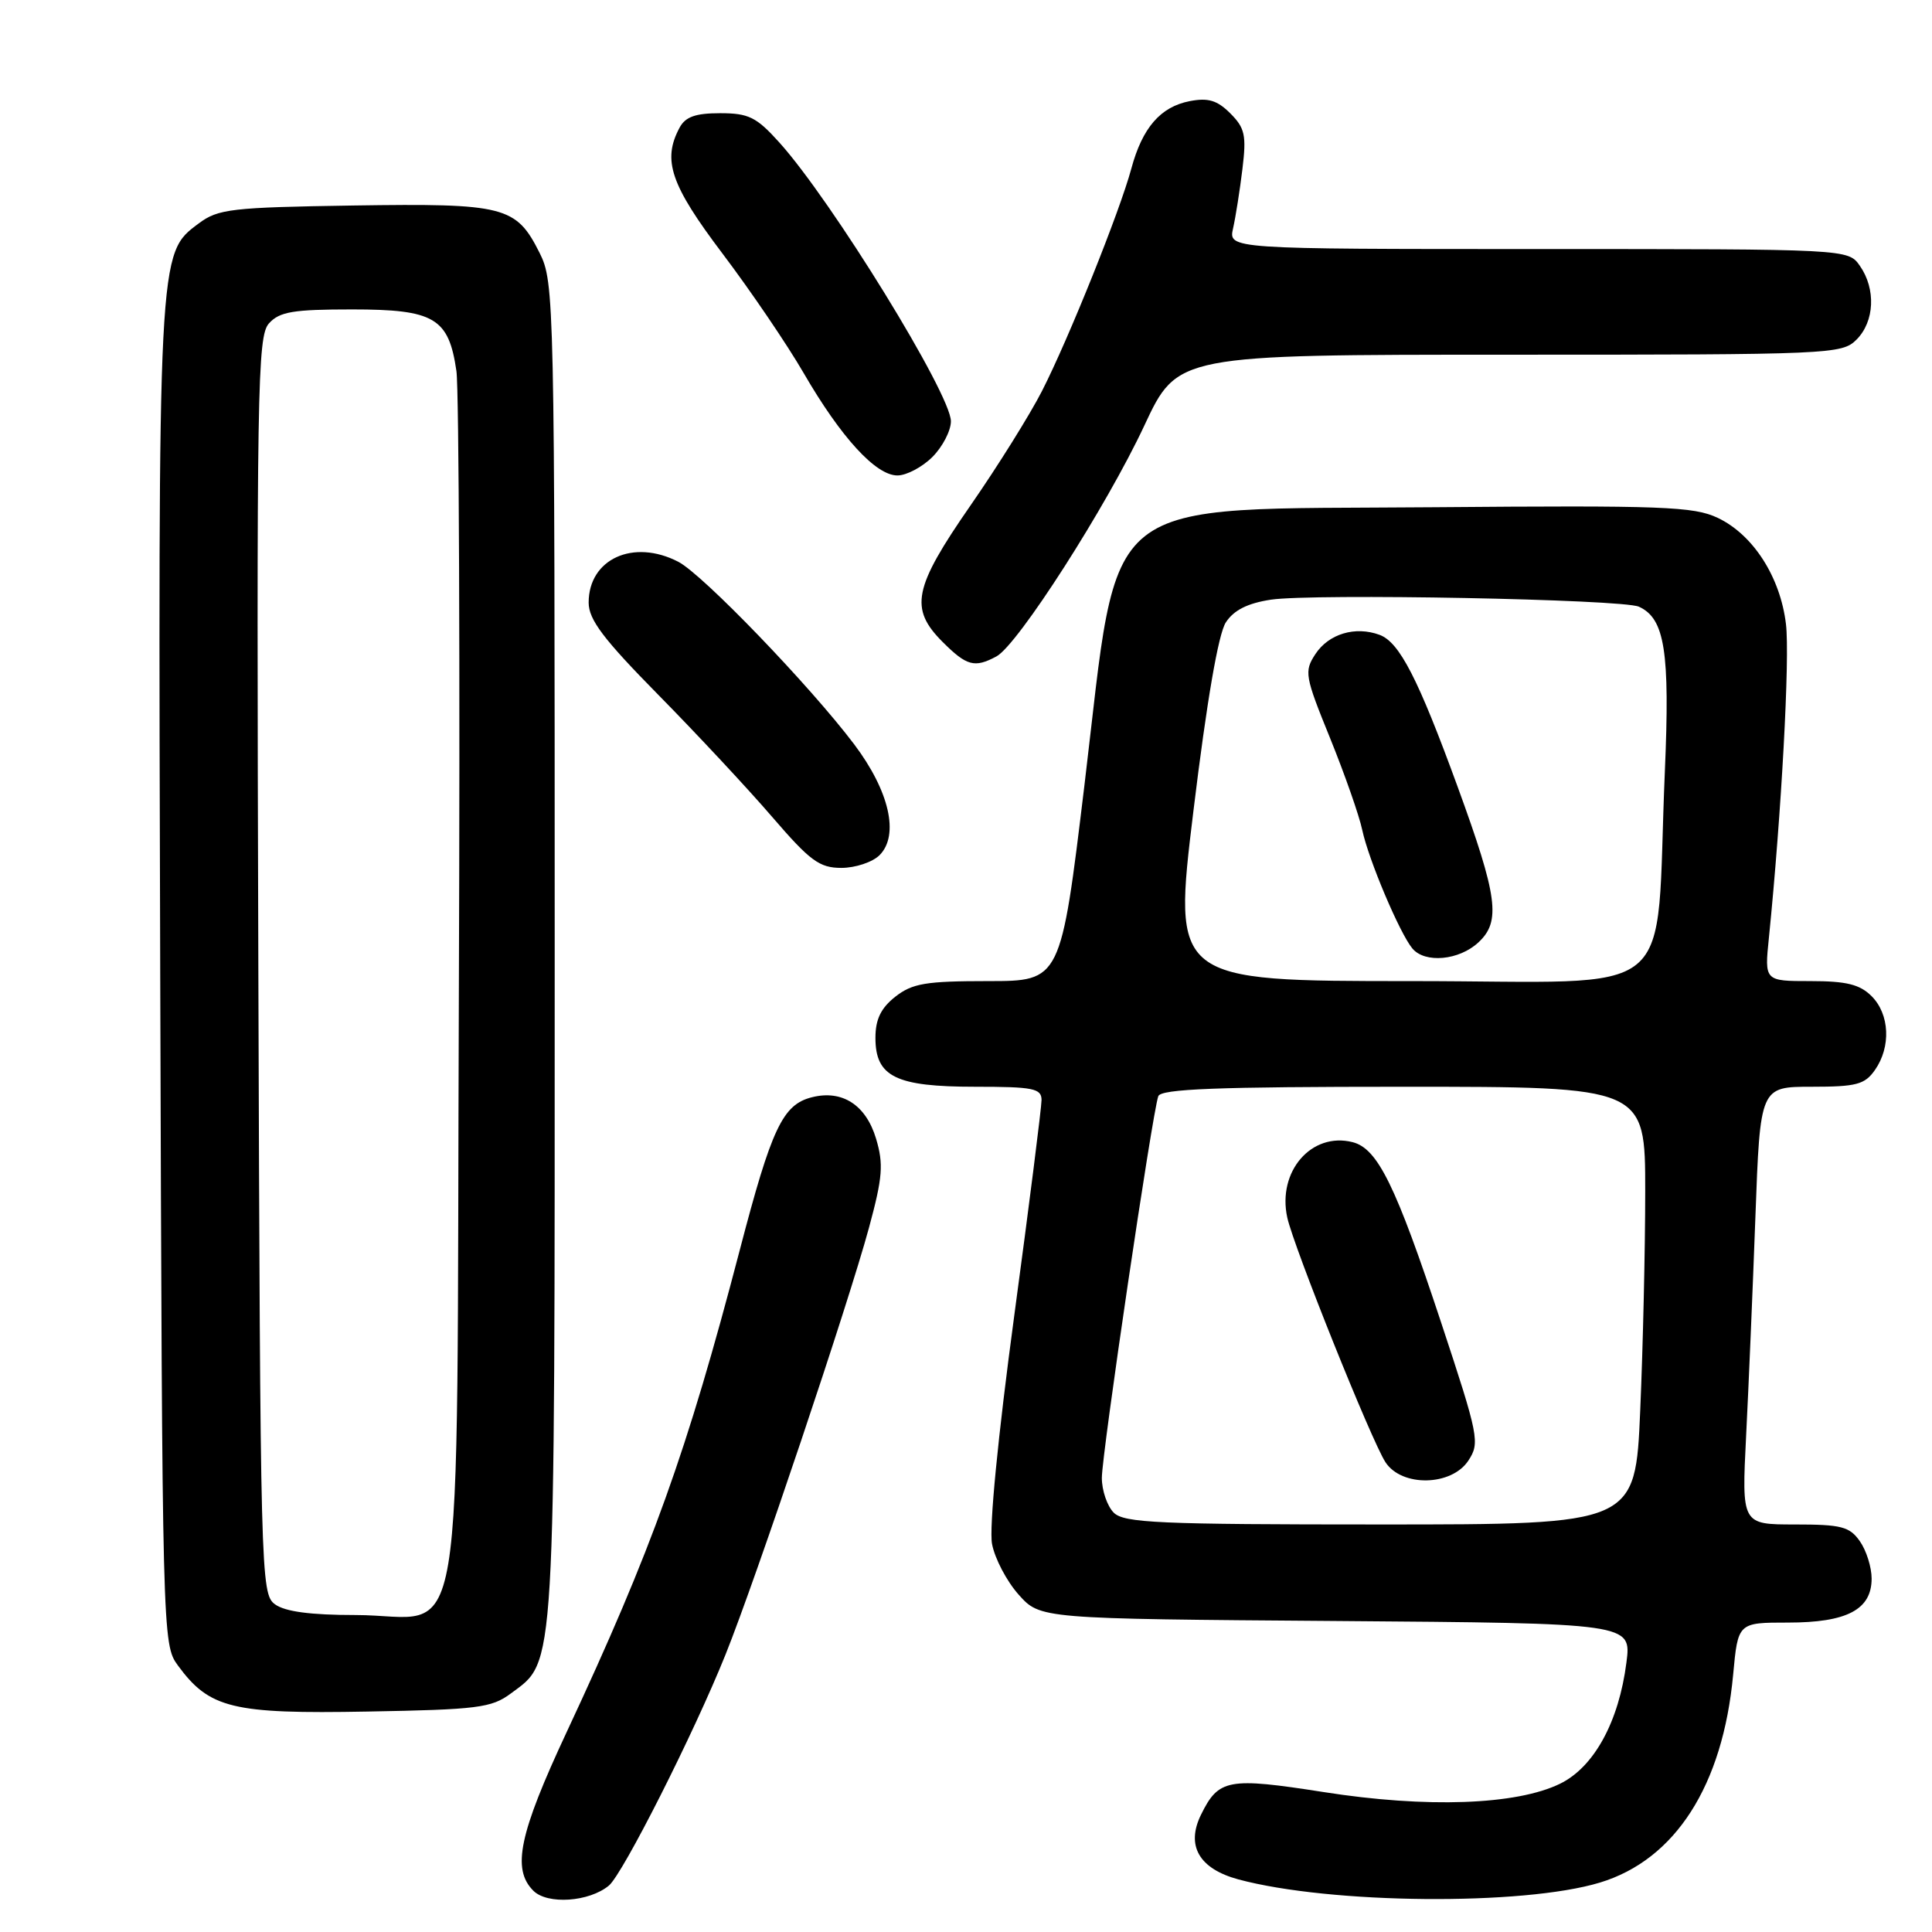 <?xml version="1.0" encoding="UTF-8" standalone="no"?>
<!DOCTYPE svg PUBLIC "-//W3C//DTD SVG 1.1//EN" "http://www.w3.org/Graphics/SVG/1.1/DTD/svg11.dtd" >
<svg xmlns="http://www.w3.org/2000/svg" xmlns:xlink="http://www.w3.org/1999/xlink" version="1.1" viewBox="0 0 256 256">
 <g >
 <path fill="currentColor"
d=" M 80.68 249.85 C 82.53 248.31 91.95 229.67 96.14 219.23 C 100.17 209.20 112.42 172.74 115.15 162.66 C 116.96 155.98 117.09 154.25 116.08 150.87 C 114.74 146.41 111.60 144.38 107.59 145.39 C 103.71 146.36 102.25 149.45 98.02 165.65 C 91.02 192.42 86.40 205.30 75.09 229.50 C 68.78 243.00 67.80 247.66 70.67 250.53 C 72.54 252.40 78.06 252.02 80.68 249.85 Z  M 212.00 249.45 C 221.99 246.42 228.28 236.60 229.65 221.91 C 230.29 215.00 230.29 215.00 236.92 215.00 C 244.73 215.00 248.00 213.28 248.00 209.17 C 248.00 207.67 247.30 205.44 246.44 204.22 C 245.08 202.28 243.99 202.00 237.83 202.00 C 230.78 202.00 230.78 202.00 231.37 190.25 C 231.70 183.79 232.25 170.74 232.60 161.25 C 233.23 144.00 233.23 144.00 240.06 144.00 C 245.98 144.00 247.09 143.71 248.44 141.78 C 250.59 138.71 250.39 134.39 248.00 132.00 C 246.44 130.44 244.67 130.00 239.90 130.00 C 233.80 130.00 233.80 130.00 234.39 124.25 C 236.05 107.78 237.18 87.15 236.65 82.71 C 235.91 76.47 232.31 70.85 227.61 68.62 C 224.43 67.11 220.31 66.96 190.09 67.21 C 144.87 67.60 148.42 64.78 143.70 103.99 C 140.56 130.00 140.56 130.00 130.92 130.00 C 122.67 130.00 120.89 130.30 118.63 132.07 C 116.72 133.58 116.00 135.07 116.00 137.52 C 116.00 142.68 118.70 144.00 129.22 144.00 C 136.91 144.00 138.00 144.22 138.01 145.75 C 138.01 146.71 136.39 159.55 134.40 174.28 C 132.22 190.42 131.05 202.46 131.45 204.58 C 131.81 206.51 133.40 209.53 134.97 211.29 C 137.83 214.50 137.83 214.50 177.00 214.79 C 216.18 215.09 216.18 215.09 215.51 220.29 C 214.51 228.14 211.22 234.15 206.72 236.35 C 200.93 239.18 189.03 239.60 175.40 237.46 C 162.74 235.48 161.47 235.71 159.14 240.46 C 157.12 244.57 158.89 247.62 164.09 249.03 C 176.30 252.31 201.81 252.54 212.00 249.45 Z  M 67.68 224.40 C 73.67 219.95 73.50 222.87 73.50 126.00 C 73.50 39.50 73.45 37.41 71.50 33.51 C 68.39 27.31 66.89 26.93 46.82 27.23 C 30.67 27.48 28.90 27.68 26.34 29.60 C 20.91 33.65 20.95 32.90 21.23 129.18 C 21.50 217.08 21.52 217.88 23.57 220.68 C 27.75 226.38 30.79 227.12 48.68 226.79 C 63.28 226.53 65.13 226.30 67.68 224.40 Z  M 116.54 113.32 C 119.19 110.67 117.85 104.81 113.18 98.62 C 107.32 90.86 93.11 76.11 89.88 74.44 C 83.93 71.36 78.00 74.06 78.00 79.85 C 78.00 82.10 79.95 84.68 87.26 92.10 C 92.35 97.27 99.13 104.54 102.32 108.25 C 107.35 114.09 108.58 115.00 111.49 115.00 C 113.34 115.00 115.61 114.24 116.54 113.32 Z  M 132.03 86.98 C 134.86 85.47 146.62 67.11 151.63 56.39 C 156.02 47.00 156.02 47.00 200.01 47.00 C 242.67 47.00 244.06 46.94 246.00 45.00 C 248.39 42.61 248.59 38.29 246.44 35.22 C 244.89 33.00 244.89 33.00 203.83 33.00 C 162.77 33.00 162.77 33.00 163.39 30.25 C 163.73 28.74 164.29 25.19 164.63 22.38 C 165.17 17.93 164.96 16.96 163.02 15.02 C 161.29 13.29 160.09 12.93 157.65 13.40 C 153.77 14.15 151.37 16.92 149.91 22.33 C 148.39 27.98 141.61 44.87 138.07 51.81 C 136.47 54.94 132.21 61.77 128.58 67.00 C 121.02 77.91 120.47 80.63 124.92 85.08 C 128.10 88.25 129.14 88.53 132.03 86.98 Z  M 123.55 60.55 C 124.90 59.20 126.00 57.07 126.00 55.82 C 126.00 52.22 110.19 26.54 103.24 18.85 C 100.23 15.51 99.19 15.00 95.42 15.00 C 92.14 15.00 90.81 15.48 90.04 16.93 C 87.74 21.23 88.85 24.49 95.75 33.62 C 99.46 38.53 104.30 45.65 106.50 49.45 C 111.44 57.97 116.05 63.00 118.91 63.00 C 120.11 63.00 122.20 61.90 123.55 60.55 Z  M 147.57 200.43 C 146.71 199.56 146.00 197.49 146.00 195.83 C 146.00 192.65 152.69 147.41 153.48 145.25 C 153.83 144.29 161.25 144.00 185.97 144.00 C 218.00 144.00 218.00 144.00 218.00 157.84 C 218.00 165.45 217.70 178.50 217.34 186.84 C 216.69 202.00 216.69 202.00 182.92 202.00 C 153.55 202.00 148.94 201.80 147.57 200.43 Z  M 194.57 193.53 C 196.11 191.18 195.95 190.34 190.97 175.28 C 184.94 157.05 182.55 152.18 179.22 151.34 C 173.78 149.97 169.23 155.22 170.57 161.33 C 171.44 165.28 181.71 190.87 183.58 193.75 C 185.74 197.06 192.34 196.93 194.57 193.53 Z  M 158.14 107.41 C 159.91 92.86 161.44 83.98 162.43 82.47 C 163.49 80.84 165.32 79.93 168.40 79.46 C 174.04 78.62 214.95 79.40 217.16 80.39 C 220.60 81.95 221.29 86.32 220.60 102.26 C 219.27 133.27 223.22 130.00 187.08 130.00 C 155.39 130.00 155.39 130.00 158.14 107.41 Z  M 195.90 124.87 C 198.90 122.09 198.46 118.83 193.14 104.24 C 187.91 89.91 185.44 85.10 182.80 84.12 C 179.57 82.93 176.05 83.99 174.29 86.68 C 172.79 88.97 172.90 89.59 176.24 97.80 C 178.18 102.59 180.11 108.08 180.51 110.00 C 181.35 113.93 185.46 123.64 187.14 125.67 C 188.81 127.68 193.34 127.26 195.90 124.87 Z  M 36.44 212.58 C 34.55 211.20 34.49 209.00 34.23 127.93 C 33.99 51.31 34.10 44.55 35.64 42.85 C 37.04 41.30 38.84 41.00 46.65 41.00 C 57.57 41.00 59.46 42.12 60.48 49.18 C 60.82 51.56 60.97 88.75 60.80 131.84 C 60.45 223.22 61.99 214.00 47.08 214.00 C 41.15 214.00 37.77 213.55 36.44 212.58 Z "/>
</g>
</svg>